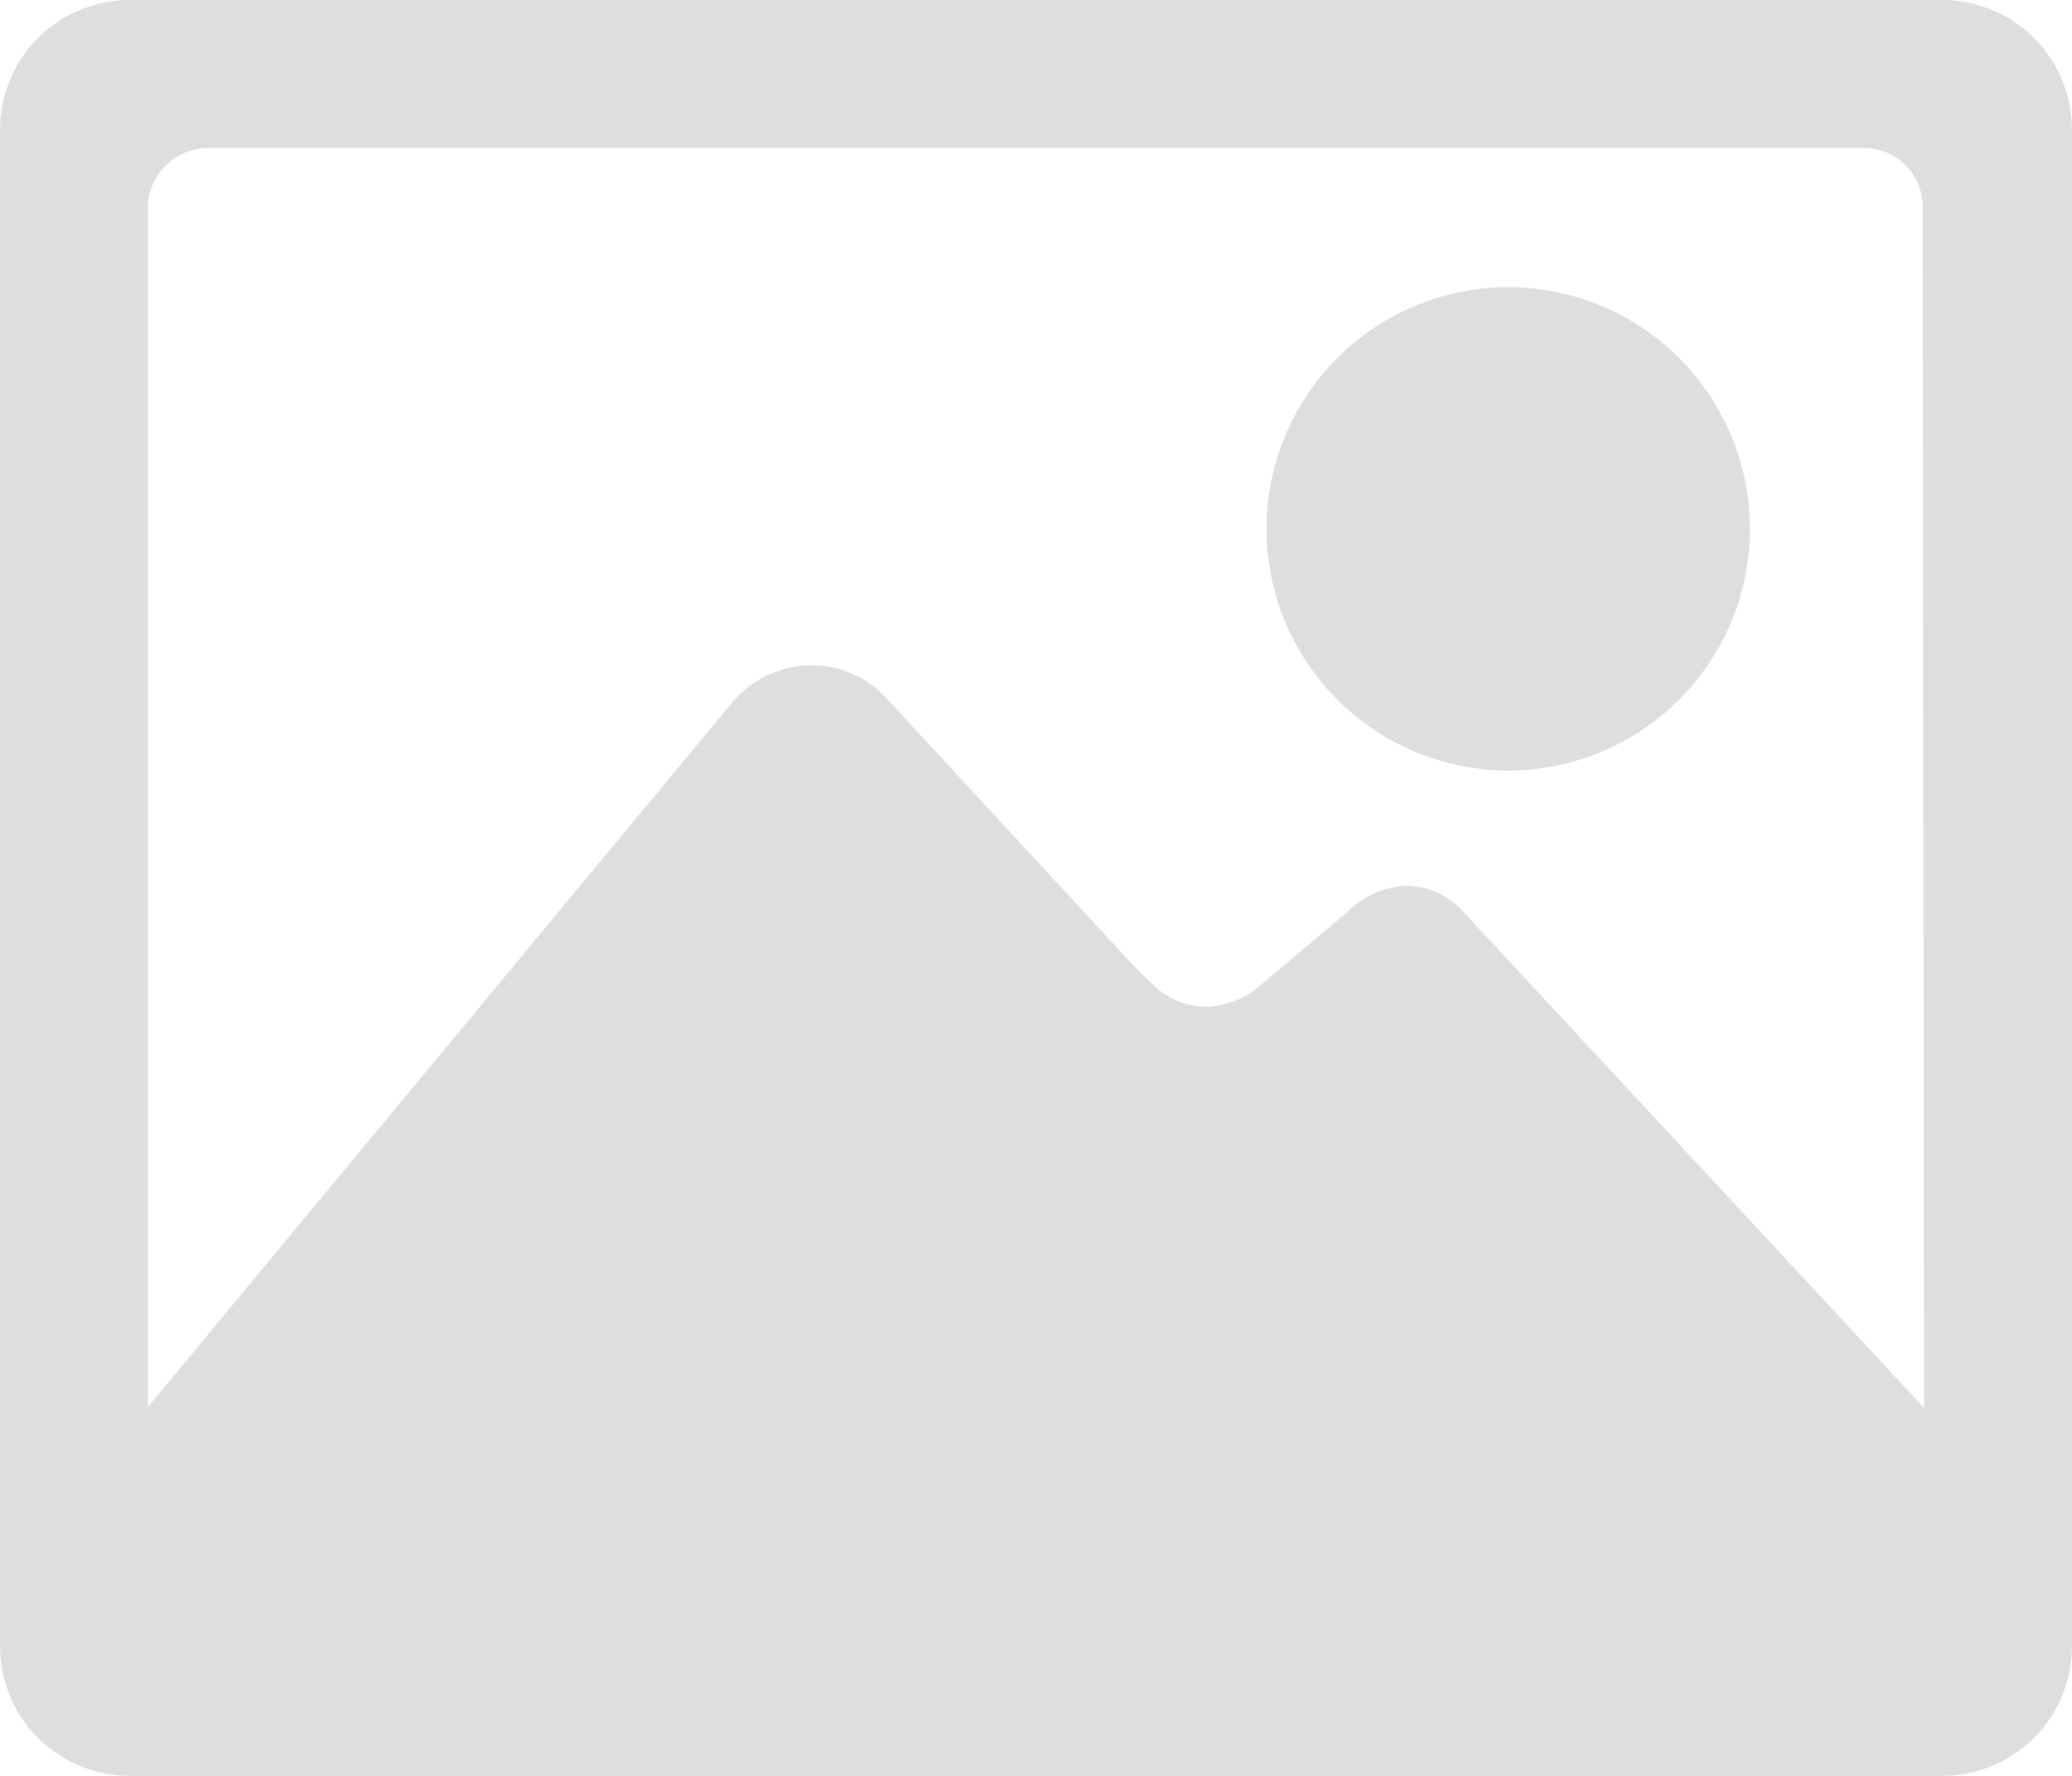 <svg id="_211677_image_icon" data-name="211677_image_icon" xmlns="http://www.w3.org/2000/svg" width="43.986" height="37.702" viewBox="0 0 43.986 37.702">
  <path id="Path_472" data-name="Path 472" d="M325.13,138.259a5.13,5.13,0,1,0-5.13-5.13A5.131,5.131,0,0,0,325.13,138.259Z" transform="translate(-293.113 -121.902)" fill="#dededf"/>
  <path id="Path_473" data-name="Path 473" d="M73.237,64H34.749A2.757,2.757,0,0,0,32,66.779V98.924a2.757,2.757,0,0,0,2.749,2.779H73.237a2.757,2.757,0,0,0,2.749-2.779V66.779A2.757,2.757,0,0,0,73.237,64ZM63.114,83.411a1.686,1.686,0,0,0-1.257-.609,1.94,1.94,0,0,0-1.257.56l-1.836,1.551a1.842,1.842,0,0,1-1.129.461,1.625,1.625,0,0,1-1.08-.4c-.1-.088-.275-.255-.422-.4l-5.282-5.714a2.165,2.165,0,0,0-1.64-.736,2.23,2.23,0,0,0-1.649.766L35.142,93.867V68.291a1.294,1.294,0,0,1,1.286-1.149h35.12a1.246,1.246,0,0,1,1.267,1.178l.029,25.567Z" transform="translate(-32 -64)" fill="#dededf"/>
</svg>
